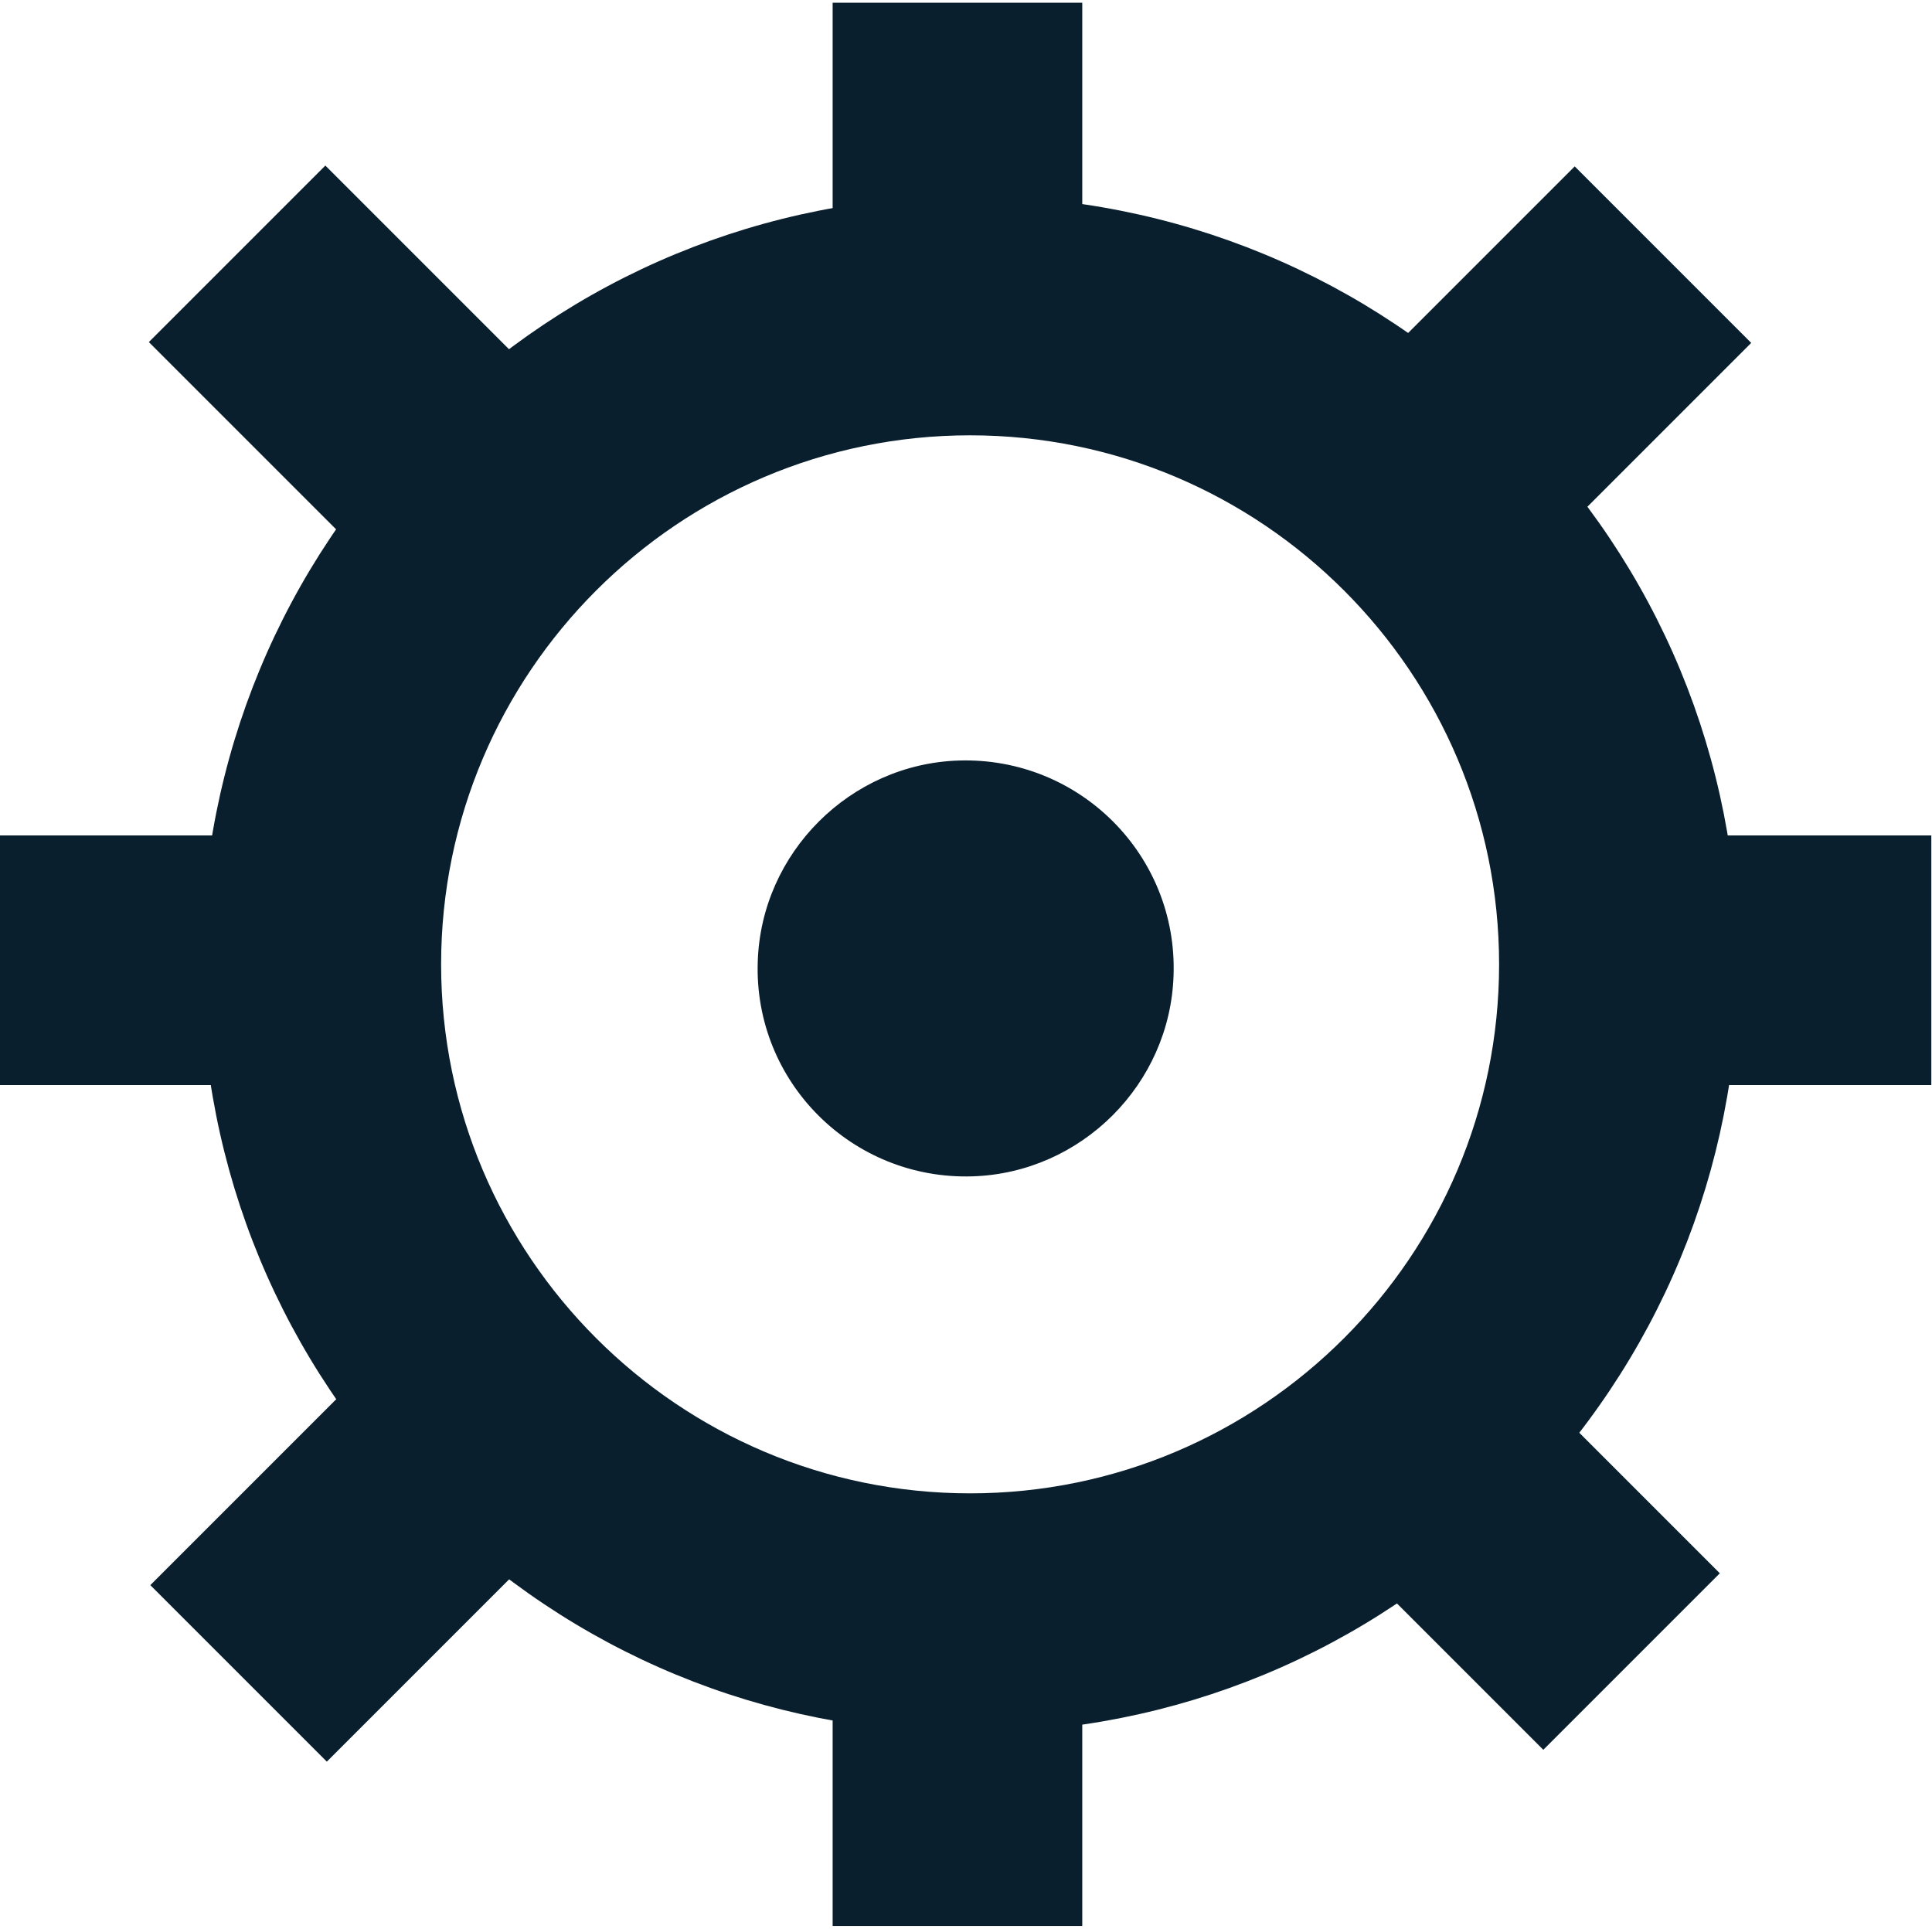 <svg viewBox="0 0 565 564" xmlns="http://www.w3.org/2000/svg"><g fill="#091F2E" class="icon-fill" fill-rule="evenodd"><path d="M283.7 506.7c-60 0-116.5-23.4-158.9-65.8C82.3 398.4 58.9 342 58.9 282s23.4-116.5 65.8-158.9c42.4-42.4 98.9-65.8 158.9-65.8s116.5 23.4 158.9 65.8C485 165.5 508.4 222 508.4 282S485 398.4 442.6 440.9c-42.5 42.4-98.9 65.8-158.9 65.8zm0-379.4C198.4 127.3 129 196.7 129 282c0 85.3 69.4 154.7 154.7 154.7 85.3 0 154.7-69.4 154.7-154.7 0-85.3-69.4-154.7-154.7-154.7z"/><path d="M280.4 222.4c35.2-1.1 64 27.6 62.8 62.8-1 31.9-27 57.8-58.8 58.8-35.2 1.1-64-27.6-62.8-62.8 1-31.8 27-57.8 58.8-58.8zM243.5.8h73v121.7h-73zm0 440.7h73v121.7h-73zm199.6-197.2h121.7v73H443.1zM0 244.3h121.7v73H0zm43.53-144.266l51.62-51.62 86.053 86.056-51.618 51.618zM365.276 425.64l51.62-51.62 86.053 86.055-51.62 51.618zm95.237-376.983l51.618 51.618-86.053 86.054-51.618-51.62zM130.01 377.483l51.62 51.618-86.055 86.055-51.618-51.618z"/></g></svg>